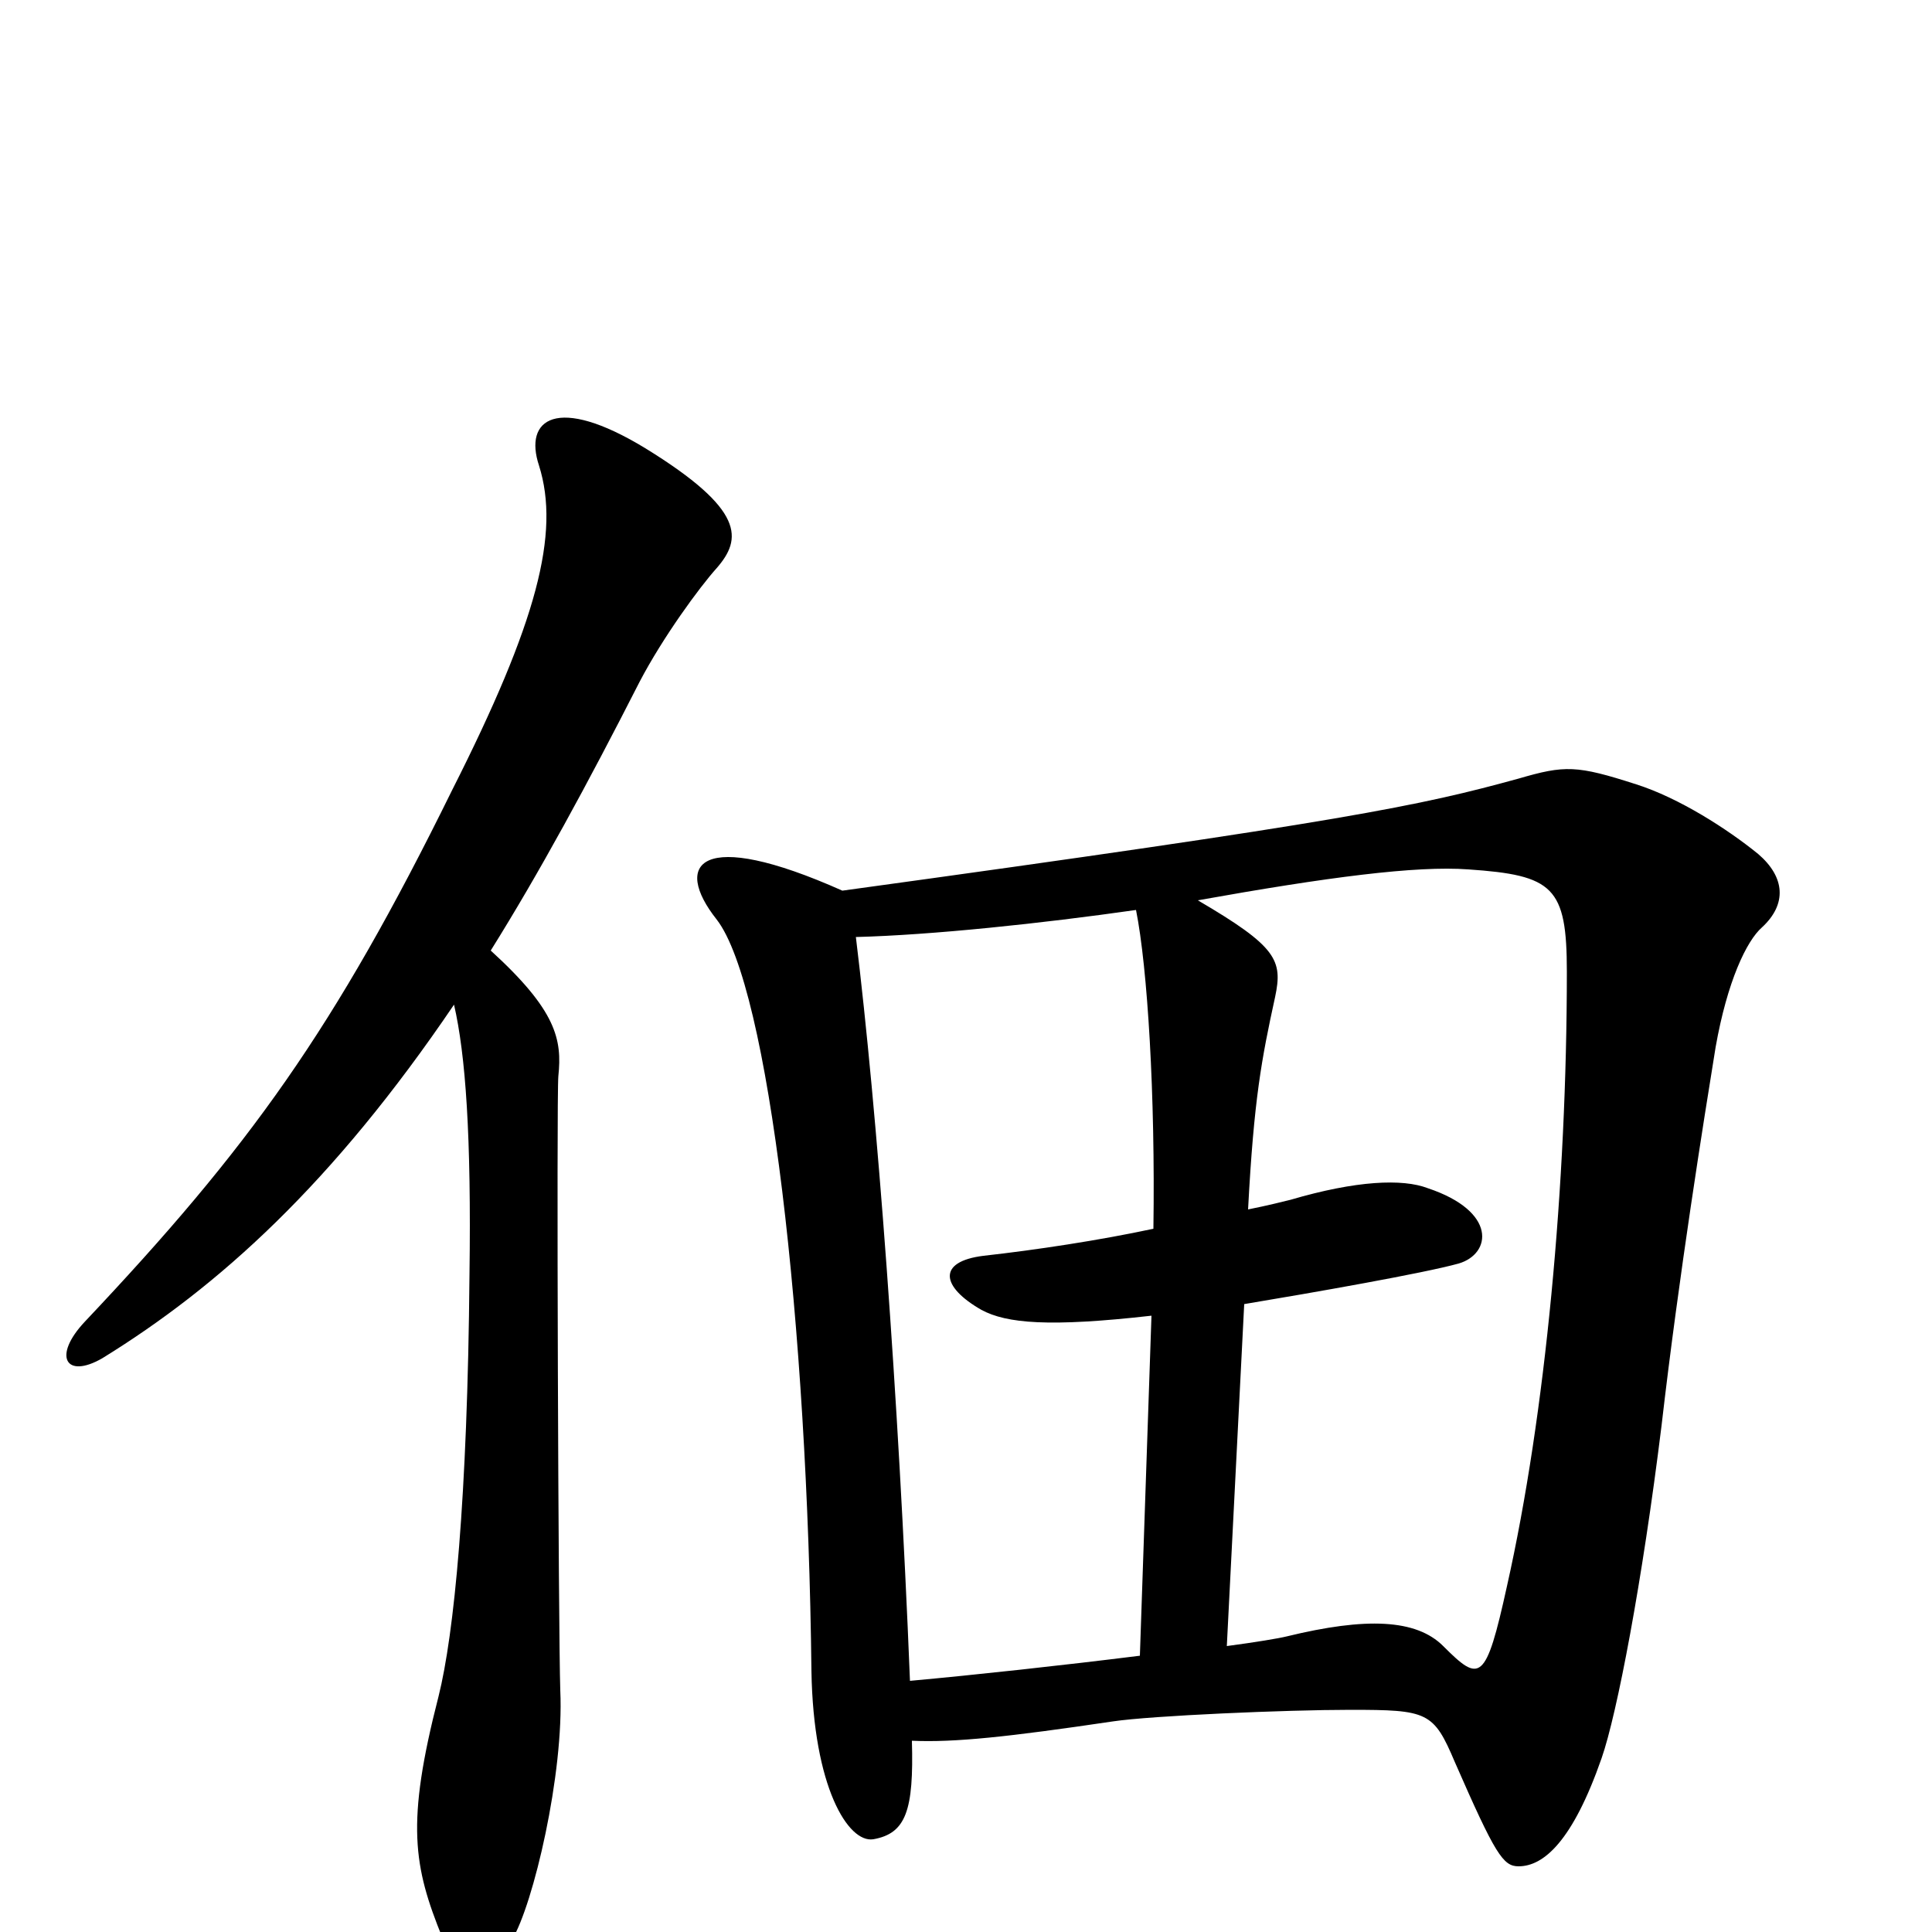 <svg xmlns="http://www.w3.org/2000/svg" viewBox="0 -1000 1000 1000">
	<path fill="#000000" d="M371 -706C384 -721 386 -736 334 -768C288 -796 271 -783 279 -759C290 -724 278 -678 234 -591C173 -467 129 -406 44 -316C27 -298 34 -286 53 -297C113 -334 172 -387 235 -480C241 -454 244 -412 243 -340C242 -224 235 -154 227 -122C210 -56 214 -34 229 3C236 20 254 22 265 4C276 -14 292 -82 290 -125C289 -155 288 -433 289 -443C291 -462 288 -477 254 -508C279 -548 304 -594 331 -647C343 -670 362 -696 371 -706ZM912 -520C925 -532 924 -546 910 -558C894 -571 869 -587 847 -594C816 -604 810 -604 786 -597C735 -583 698 -575 436 -539C362 -572 348 -553 371 -524C398 -489 418 -314 420 -135C421 -75 439 -46 452 -48C469 -51 473 -63 472 -99C494 -98 522 -101 576 -109C596 -112 666 -115 699 -115C739 -115 742 -114 753 -88C774 -40 778 -34 786 -34C799 -34 814 -47 829 -90C837 -113 850 -181 860 -262C869 -340 882 -421 888 -458C894 -492 904 -513 912 -520ZM811 -497C811 -387 800 -268 780 -179C769 -129 766 -129 747 -148C733 -162 707 -163 666 -153C662 -152 650 -150 635 -148L644 -325C680 -331 737 -341 755 -346C772 -351 775 -373 739 -385C726 -390 702 -389 668 -379C664 -378 656 -376 646 -374C649 -431 653 -452 660 -484C664 -503 661 -510 620 -534C687 -546 733 -552 760 -550C804 -547 811 -541 811 -497ZM597 -364C569 -358 536 -353 509 -350C485 -347 487 -334 508 -322C521 -315 543 -313 596 -319L590 -143C550 -138 504 -133 471 -130C465 -279 454 -425 443 -515C482 -516 539 -522 588 -529C594 -499 598 -433 597 -364Z"/>
</svg>